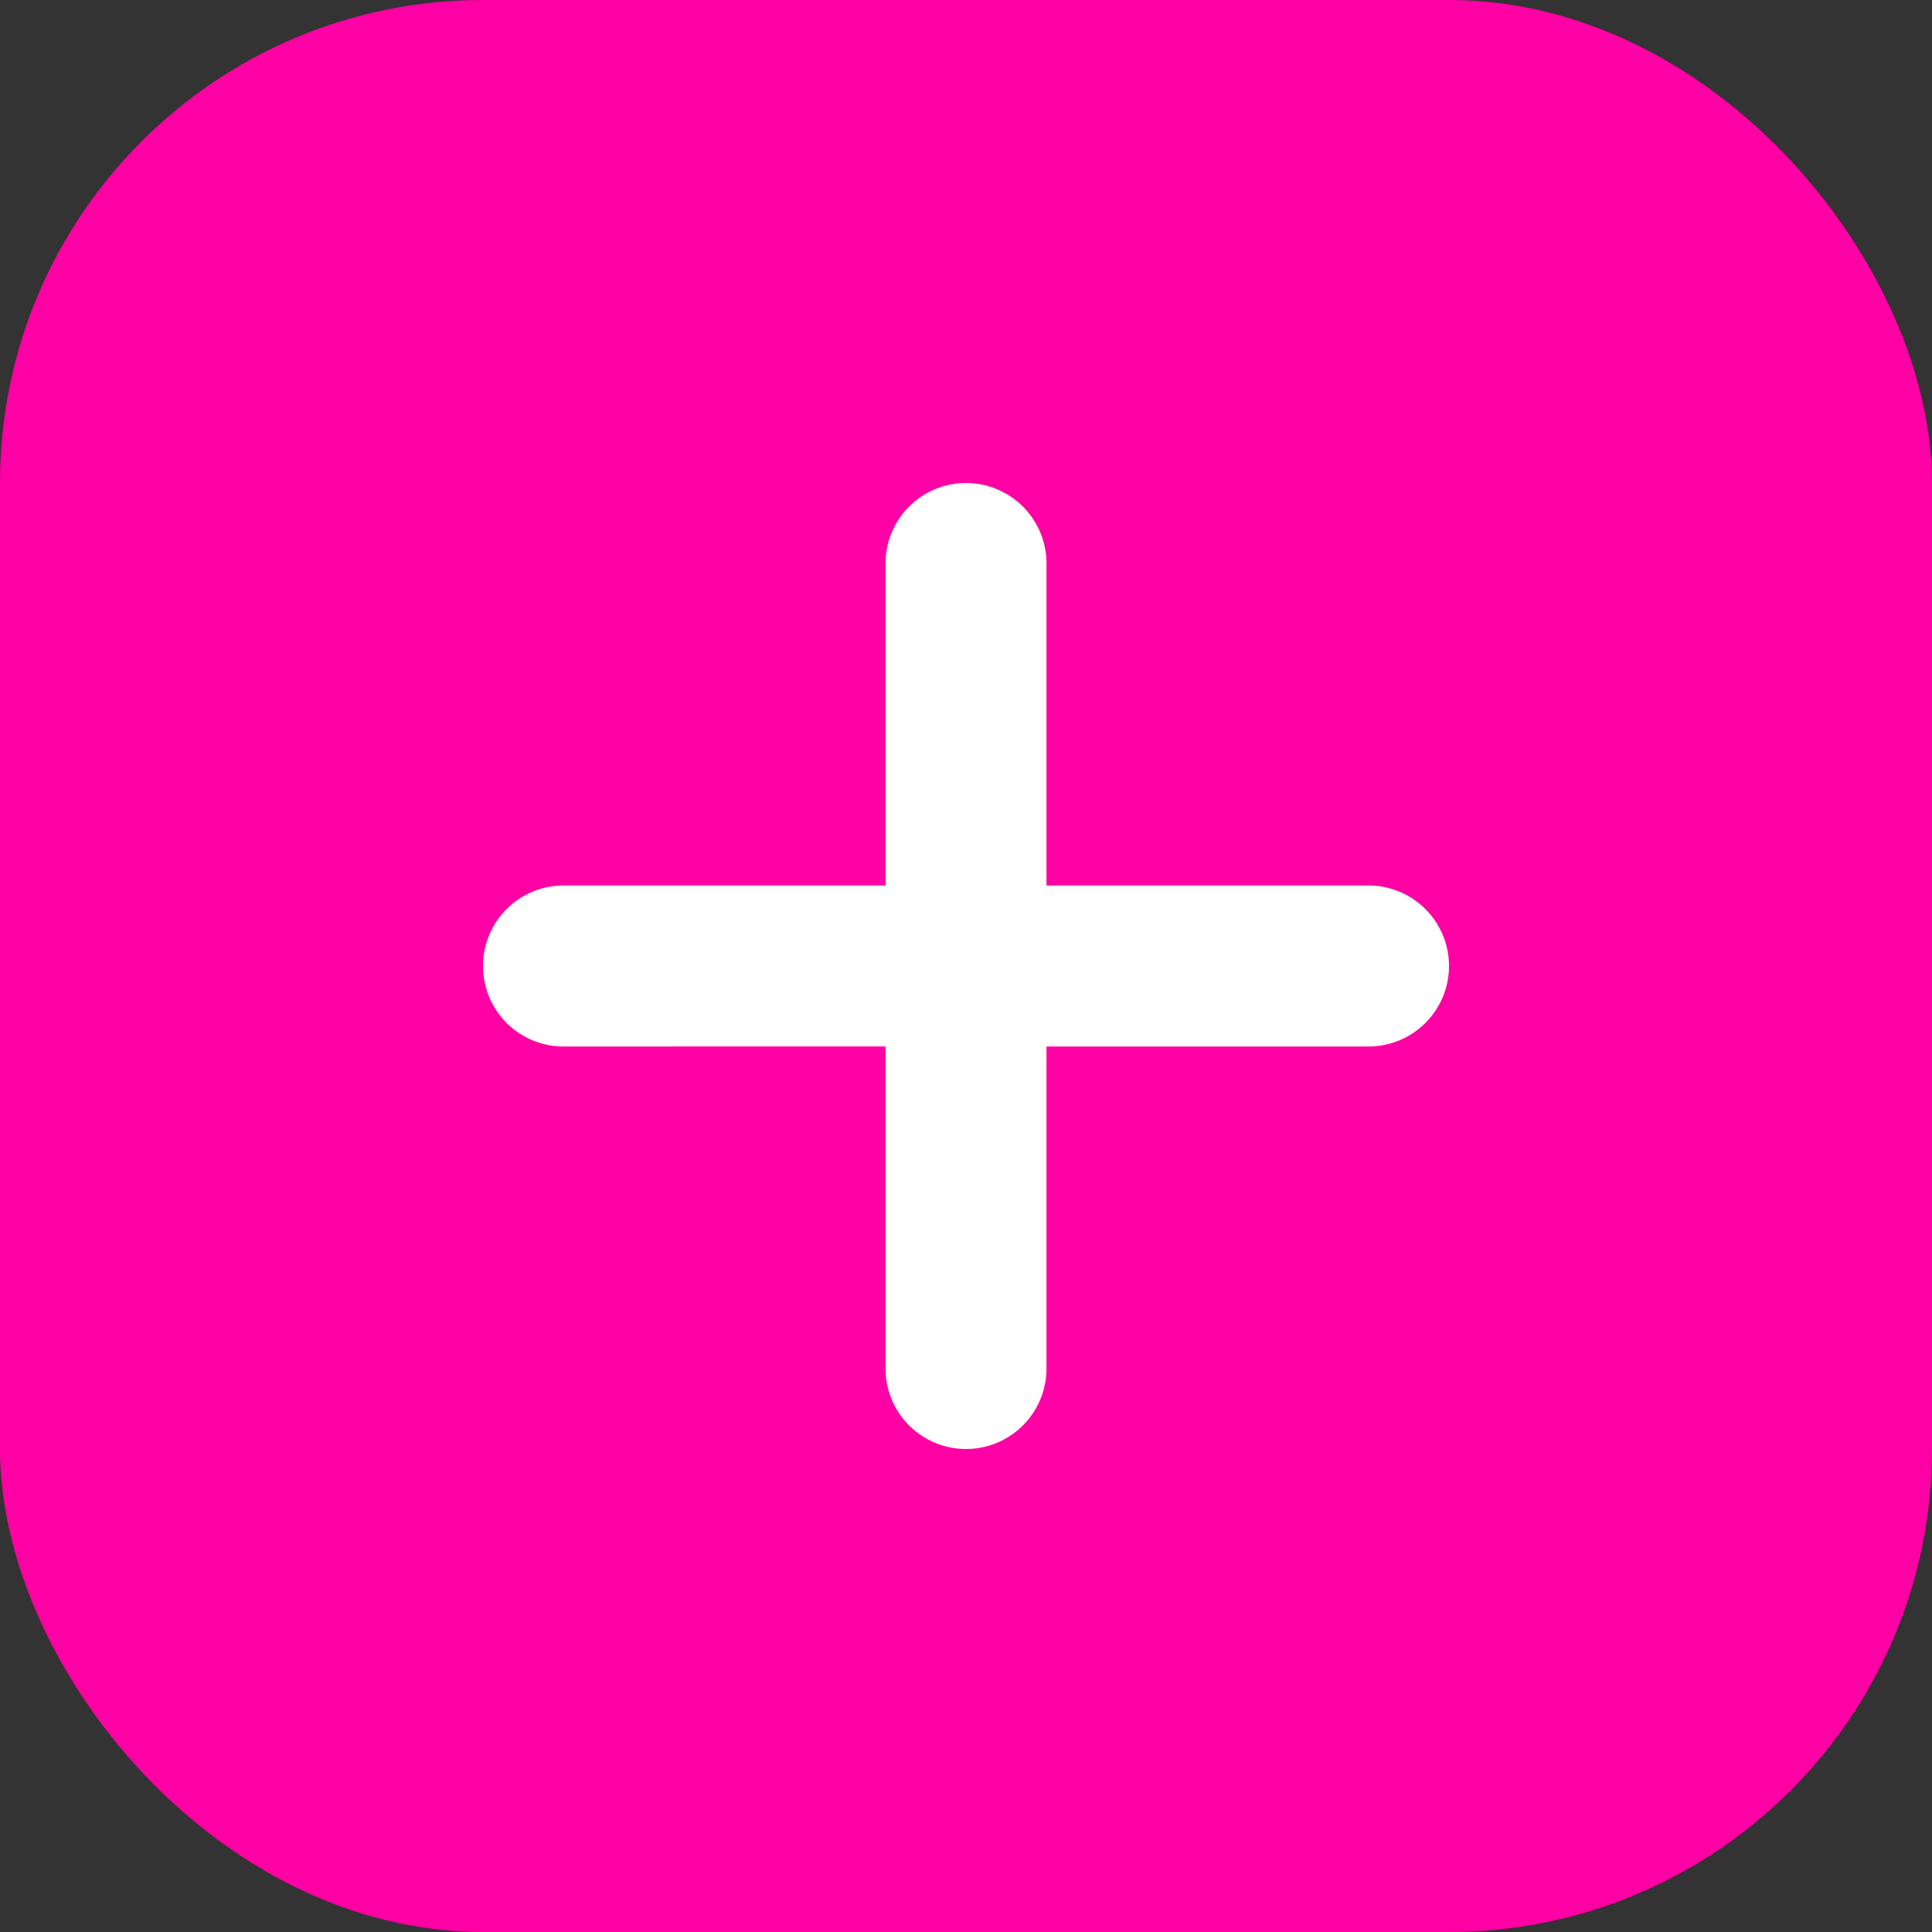 <svg xmlns="http://www.w3.org/2000/svg" viewBox="0 0 24 24"><rect x="0" y="0" width="24" height="24" fill="#333333" stroke="none"/><g fill="none" fill-rule="nonzero"><rect width="24" height="24" fill="#FF00A4" rx="6"></rect><path fill="#D8D8D8" fill-opacity="0" d="M0 0h24v24H0z" id="add-product-basket-962433"></path><path fill="#FFF" d="M13 11h4a1 1 0 0 1 0 2h-4v4a1 1 0 0 1-2 0v-4H7a1 1 0 0 1 0-2h4V7a1 1 0 0 1 2 0v4z"></path></g></svg>